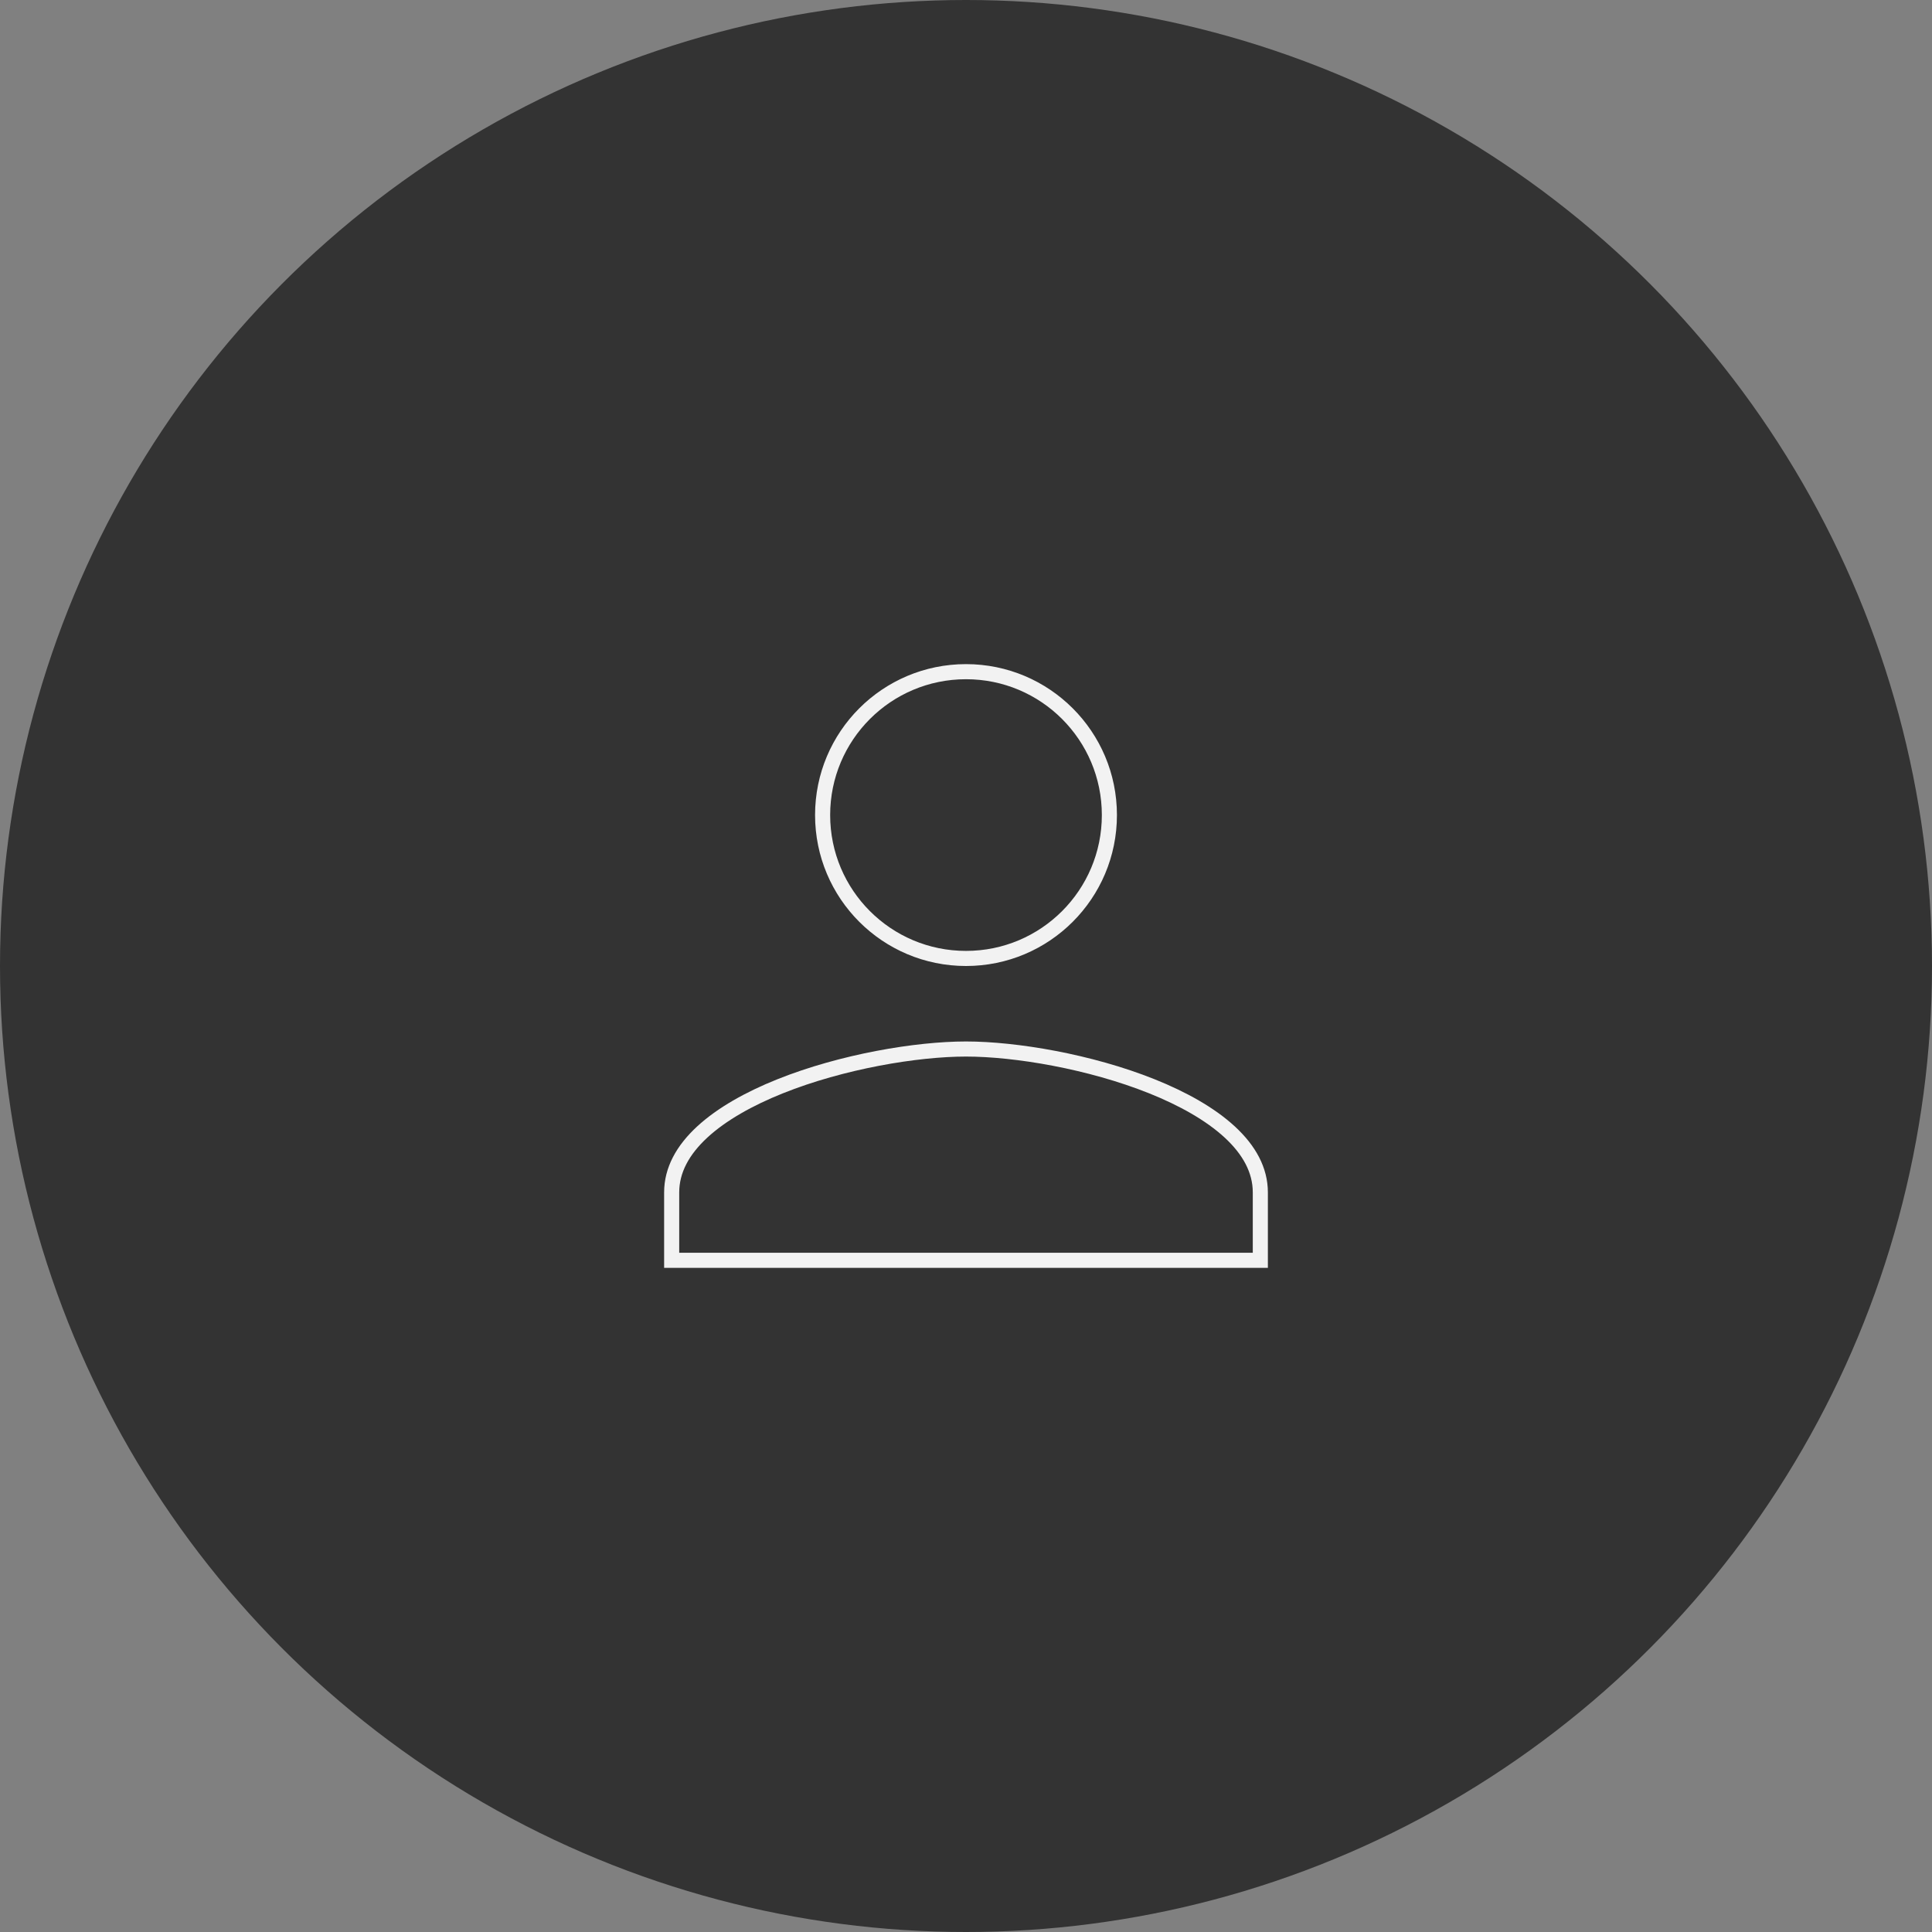 <svg width="128" height="128" viewBox="0 0 128 128" fill="none" xmlns="http://www.w3.org/2000/svg">
<rect x="0" y="0" width="128" height="128" fill="#808080" stroke="none"/>
<circle cx="64" cy="64" r="64" fill="#333333"/>
<path d="M73.5 54C73.5 59.249 69.249 63.5 64 63.5C58.751 63.5 54.5 59.249 54.5 54C54.5 48.751 58.751 44.5 64 44.5C69.249 44.5 73.5 48.751 73.5 54ZM44.5 79C44.5 77.521 45.237 76.189 46.525 74.999C47.817 73.807 49.63 72.793 51.683 71.97C55.788 70.326 60.725 69.5 64 69.5C67.275 69.5 72.212 70.326 76.317 71.97C78.37 72.793 80.183 73.807 81.475 74.999C82.763 76.189 83.5 77.521 83.5 79V83.5H44.5V79Z" stroke="#F2F2F2"/>
</svg>
